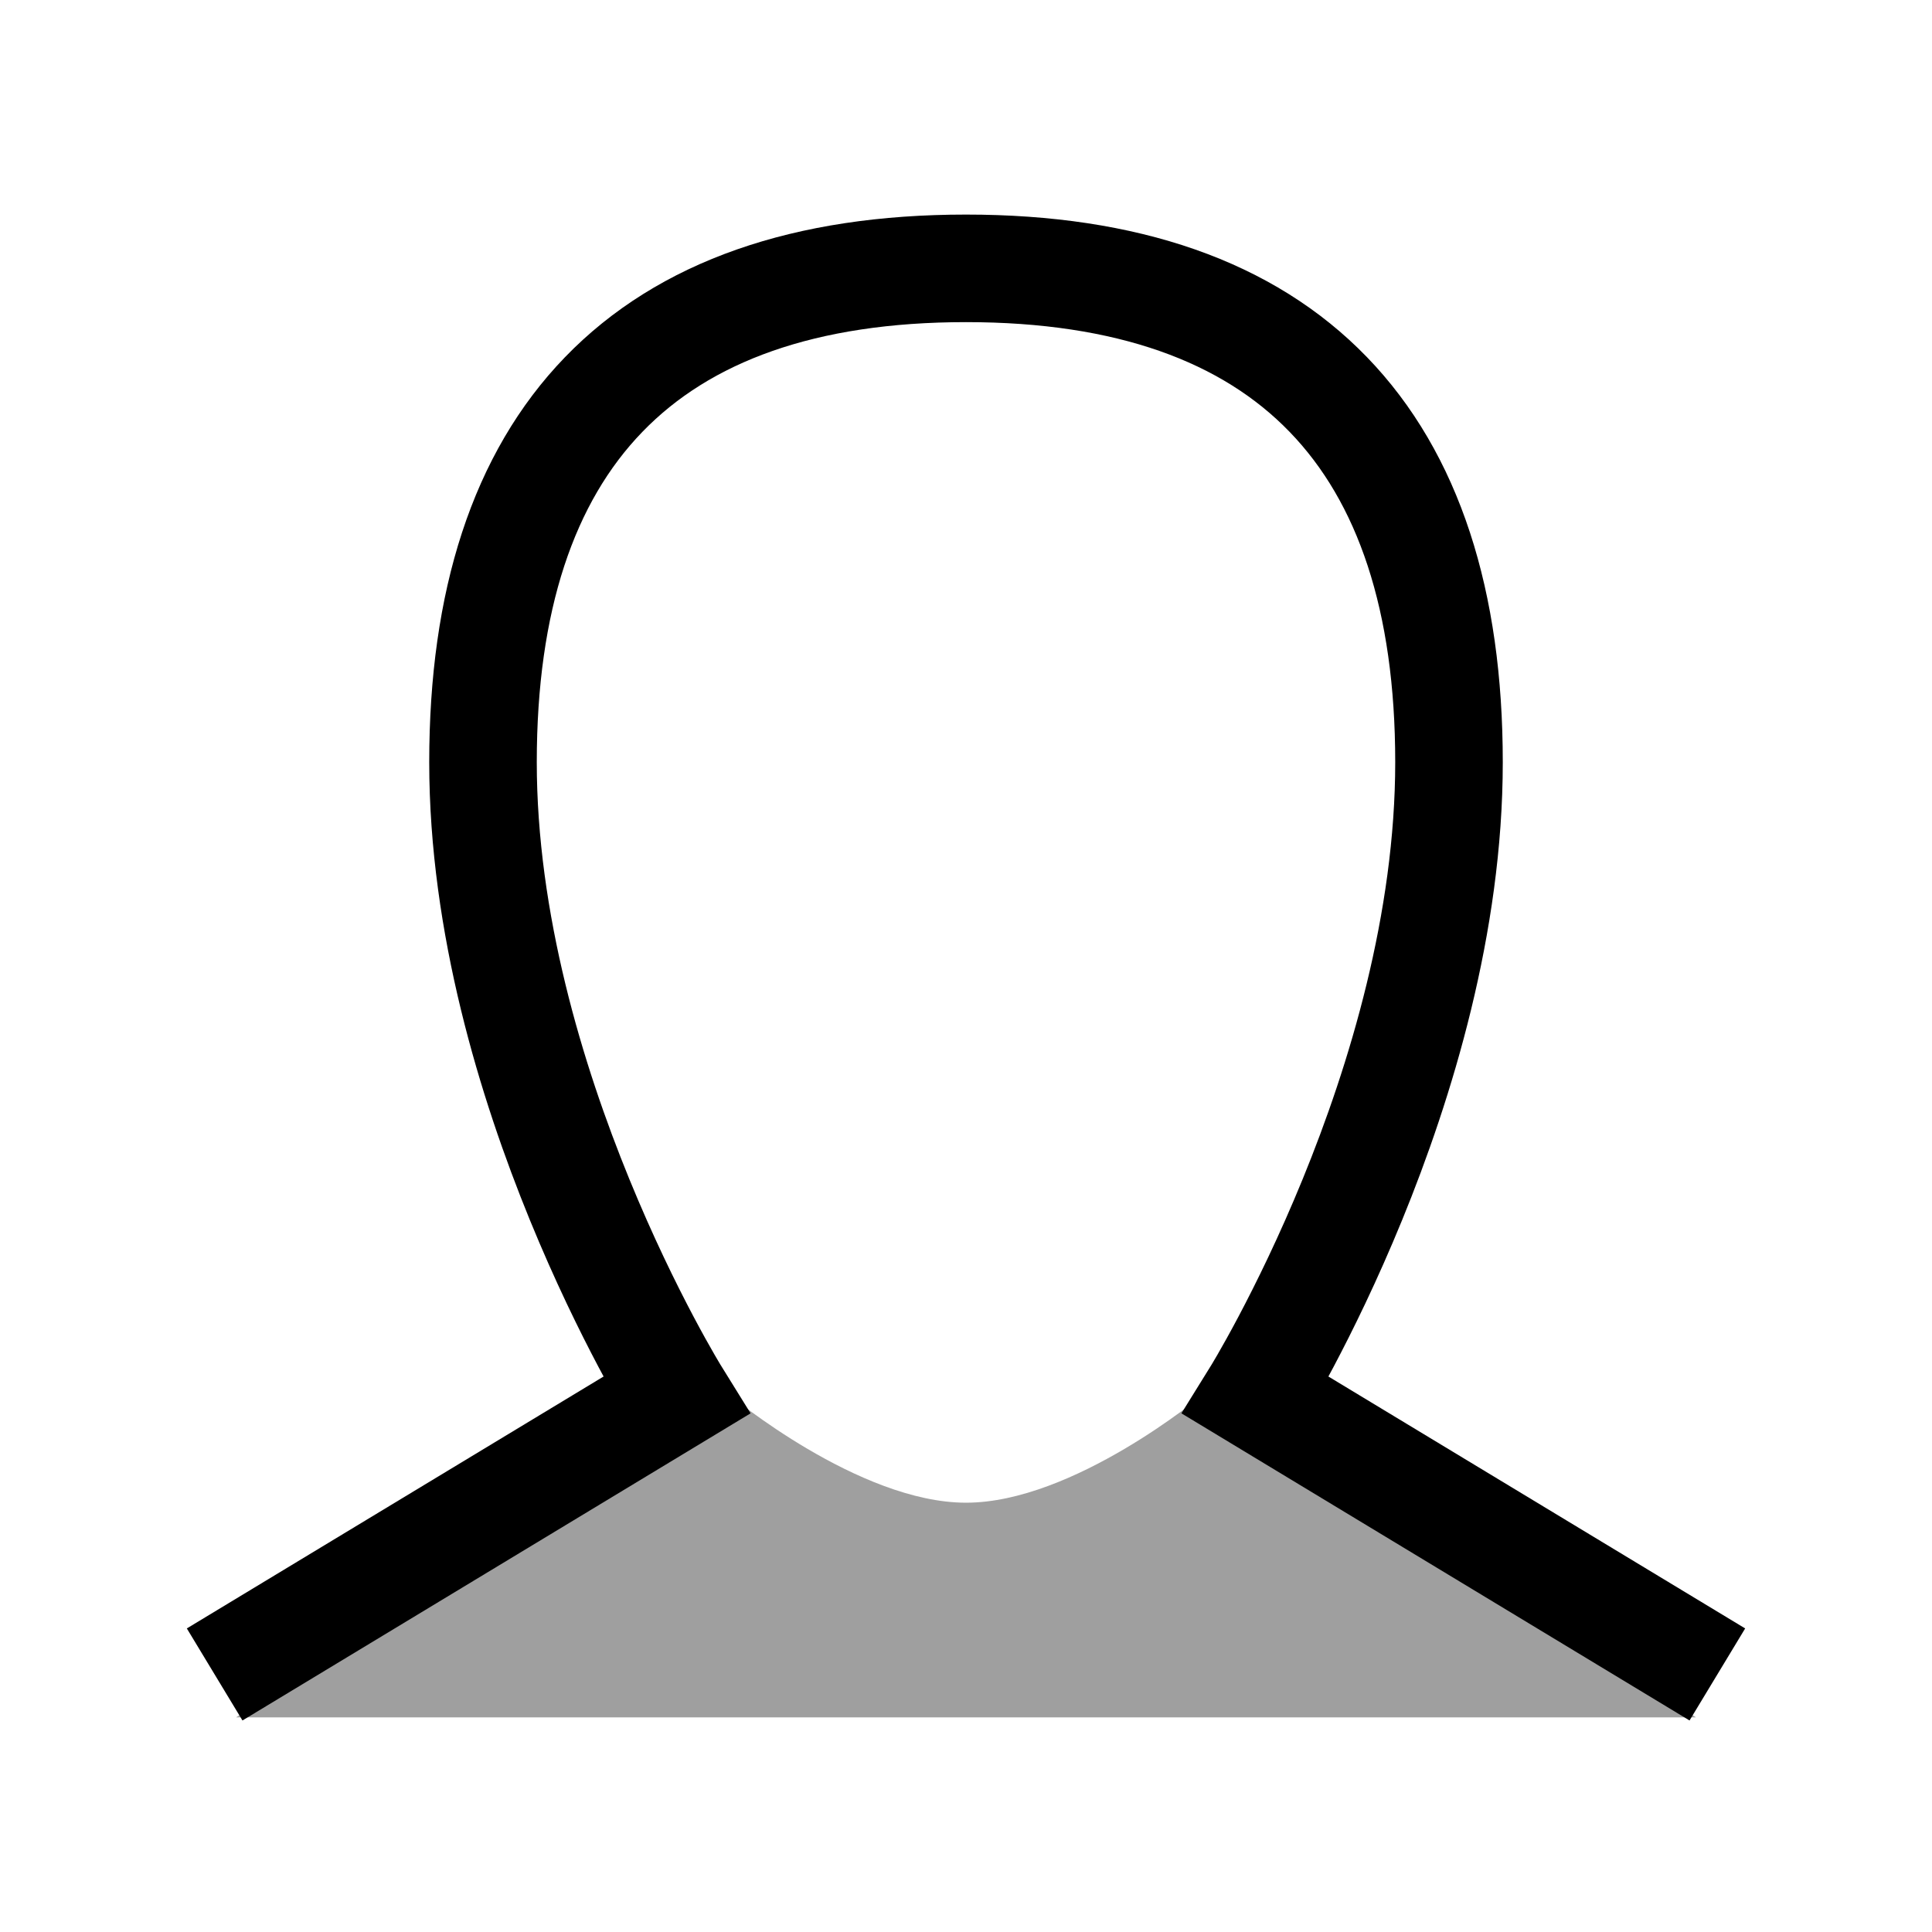 <?xml version="1.0" ?><svg height="48" id="svg8" version="1.1" viewBox="0 0 12.7 12.7" width="48" xmlns="http://www.w3.org/2000/svg" xmlns:cc="http://creativecommons.org/ns#" xmlns:dc="http://purl.org/dc/elements/1.1/" xmlns:rdf="http://www.w3.org/1999/02/22-rdf-syntax-ns#" xmlns:svg="http://www.w3.org/2000/svg"><g id="layer1" transform="translate(0,-284.3)"><path d="m 1.411,295.307 3.034,-1.834 c 0,0 -1.27,-2.046 -1.27,-4.163 0,-2.117 1.058,-3.246 3.175,-3.246 2.117,0 3.175,1.129 3.175,3.246 0,2.117 -1.27,4.163 -1.27,4.163 l 3.034,1.834" id="path5172" style="fill:none;stroke:#000000;stroke-width:0.707;stroke-linecap:butt;stroke-linejoin:miter;stroke-miterlimit:4;stroke-dasharray:none;stroke-opacity:1"/><path d="m 1.552,295.589 3.246,-2.117 c 0,0 0.847,0.706 1.552,0.706 0.706,0 1.552,-0.706 1.552,-0.706 l 3.246,2.117 z" id="path5176" style="fill:#000000;fill-opacity:0.376;stroke:none;stroke-width:0.706px;stroke-linecap:butt;stroke-linejoin:miter;stroke-opacity:1"/></g></svg>